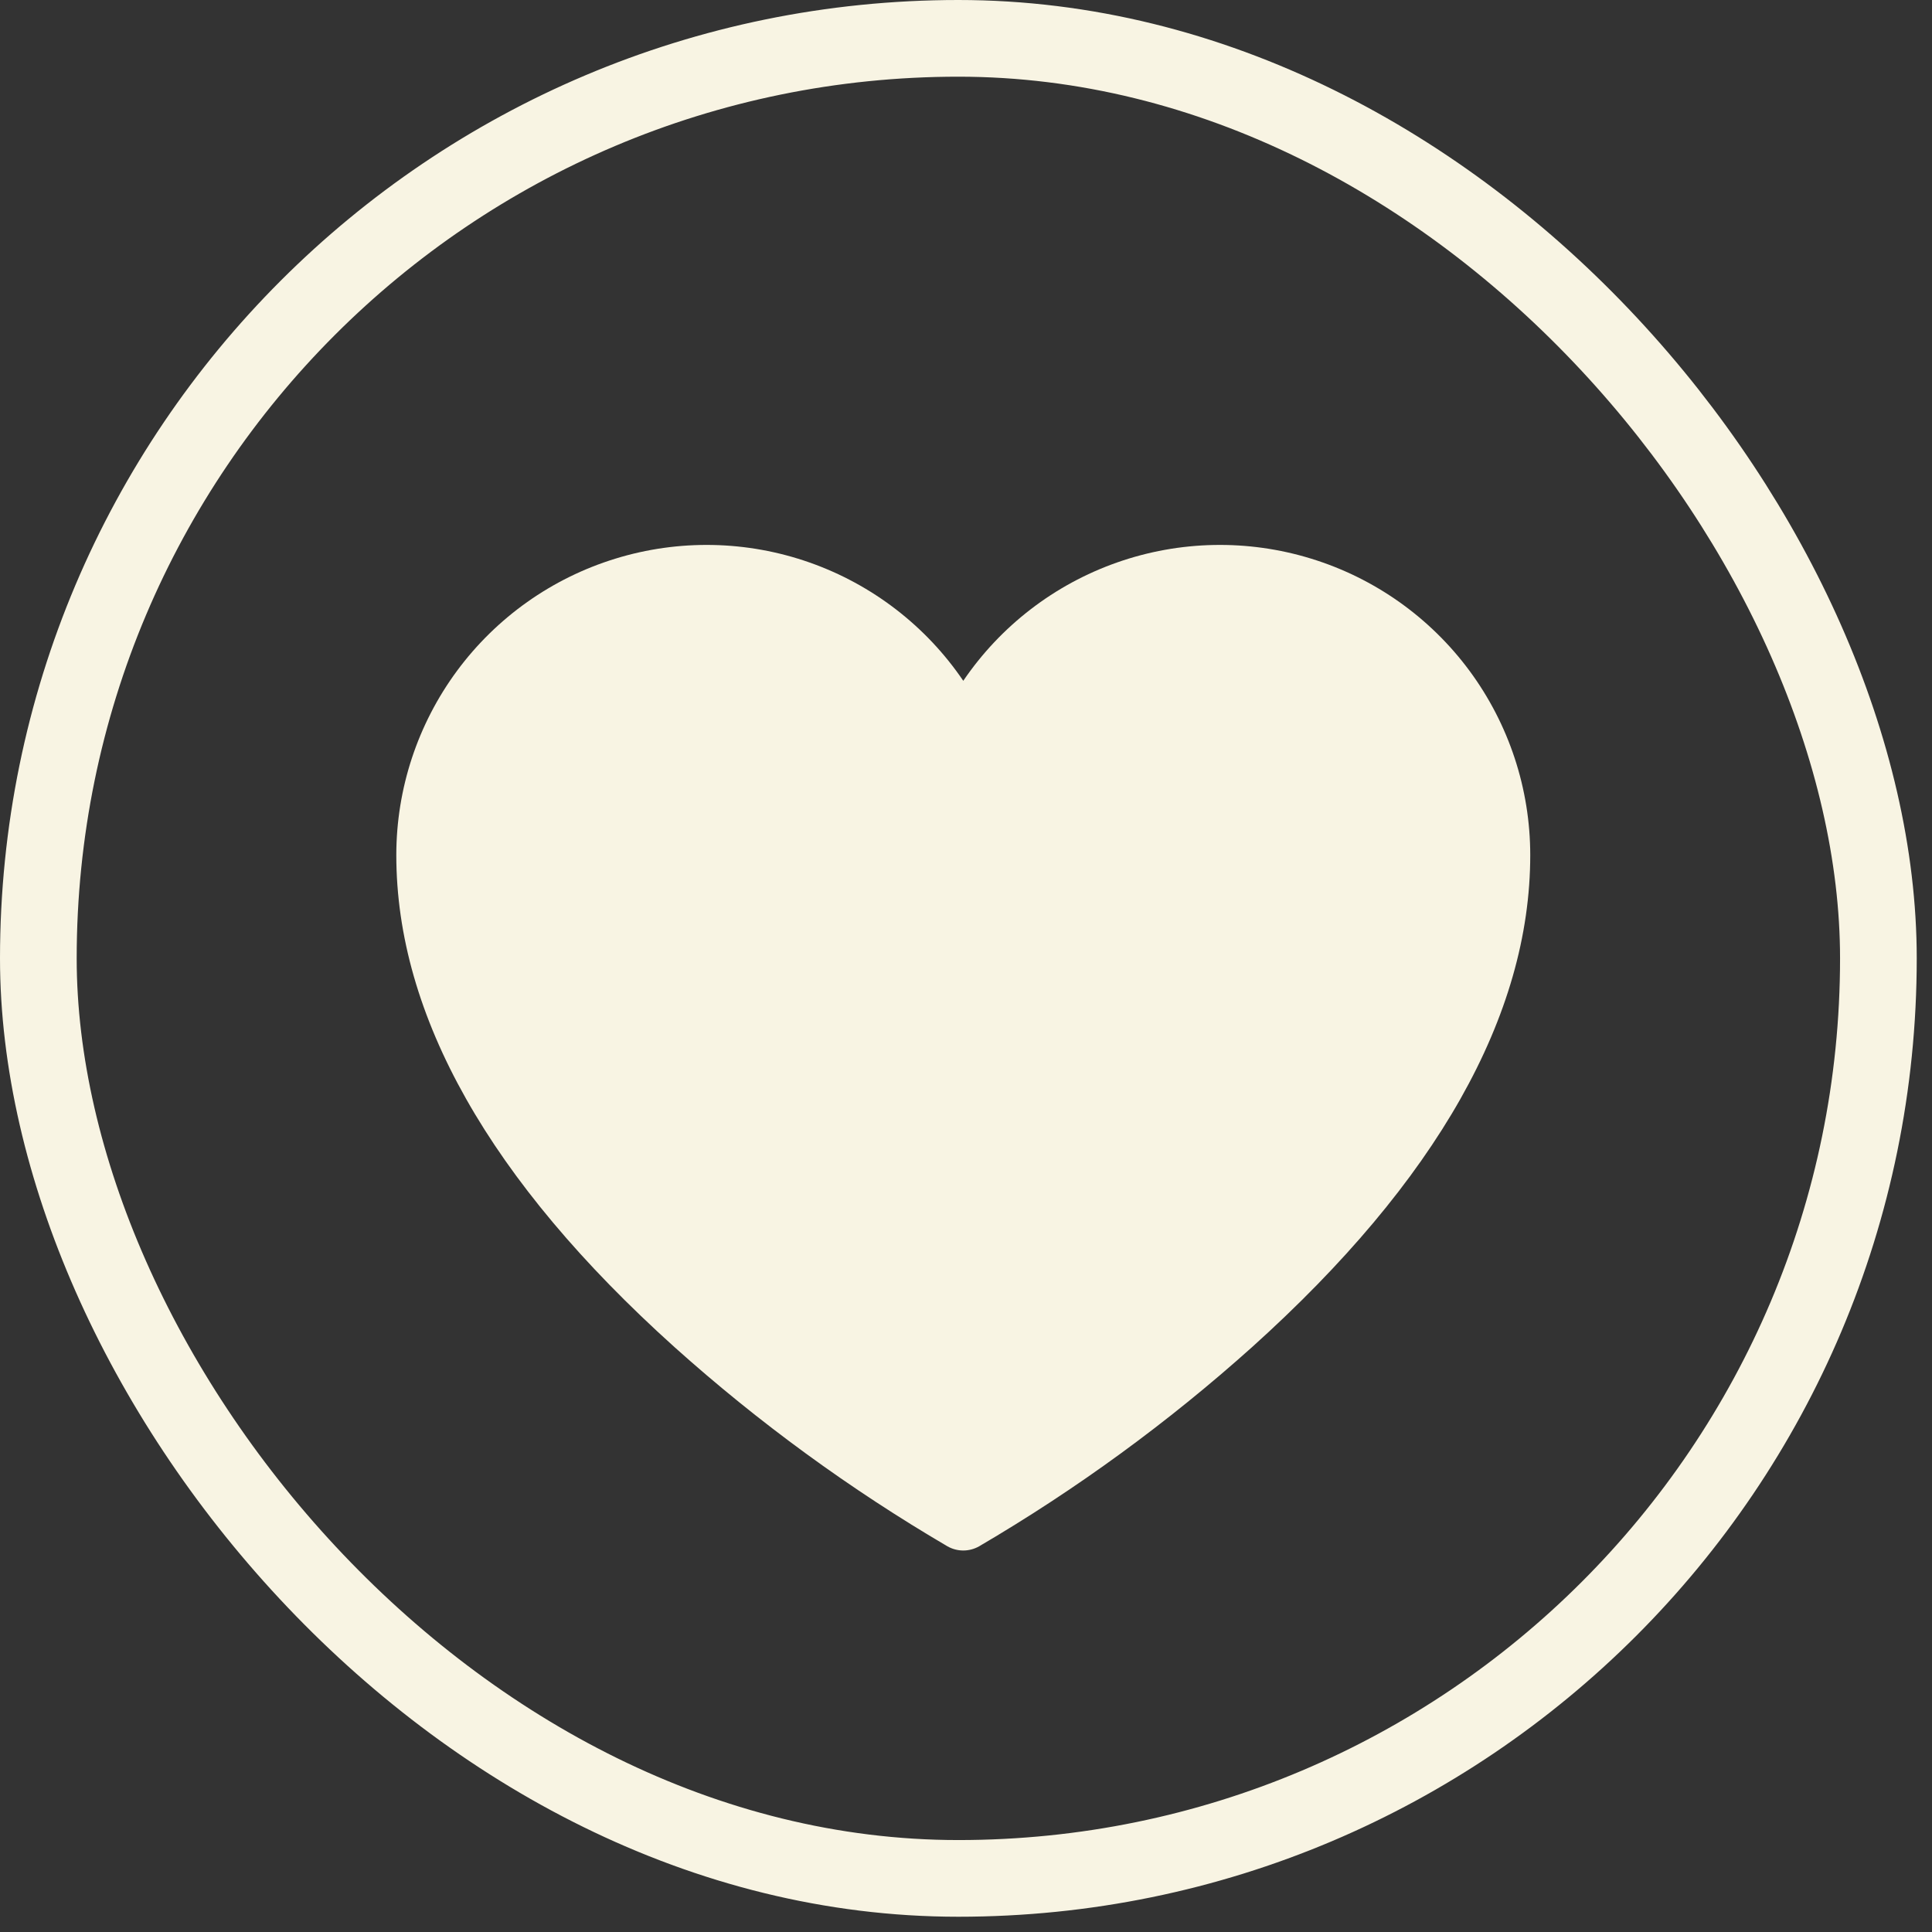 <svg width="39" height="39" viewBox="0 0 39 39" fill="none" xmlns="http://www.w3.org/2000/svg">
<rect x="0" y="0" width="39" height="39" fill="#333333" stroke="none"/>
<rect x="0.774" y="0.774" width="37.144" height="37.144" rx="18.572" stroke="#f8f4e3" stroke-width="1.548"/>
<path d="M19.445 31.299C19.334 31.299 19.225 31.27 19.128 31.216C17.16 30.063 15.312 28.715 13.613 27.191C9.888 23.839 8 20.499 8 17.262C8 15.923 8.43 14.619 9.226 13.541C10.022 12.464 11.143 11.67 12.423 11.277C13.703 10.883 15.076 10.91 16.34 11.354C17.604 11.798 18.692 12.635 19.445 13.743C20.198 12.635 21.286 11.798 22.55 11.354C23.814 10.91 25.187 10.883 26.467 11.277C27.747 11.67 28.868 12.464 29.664 13.541C30.46 14.619 30.89 15.923 30.89 17.262C30.89 20.499 29.002 23.839 25.277 27.191C23.578 28.715 21.73 30.063 19.762 31.216C19.665 31.27 19.556 31.299 19.445 31.299Z" fill="#f8f4e3"/>
</svg>
